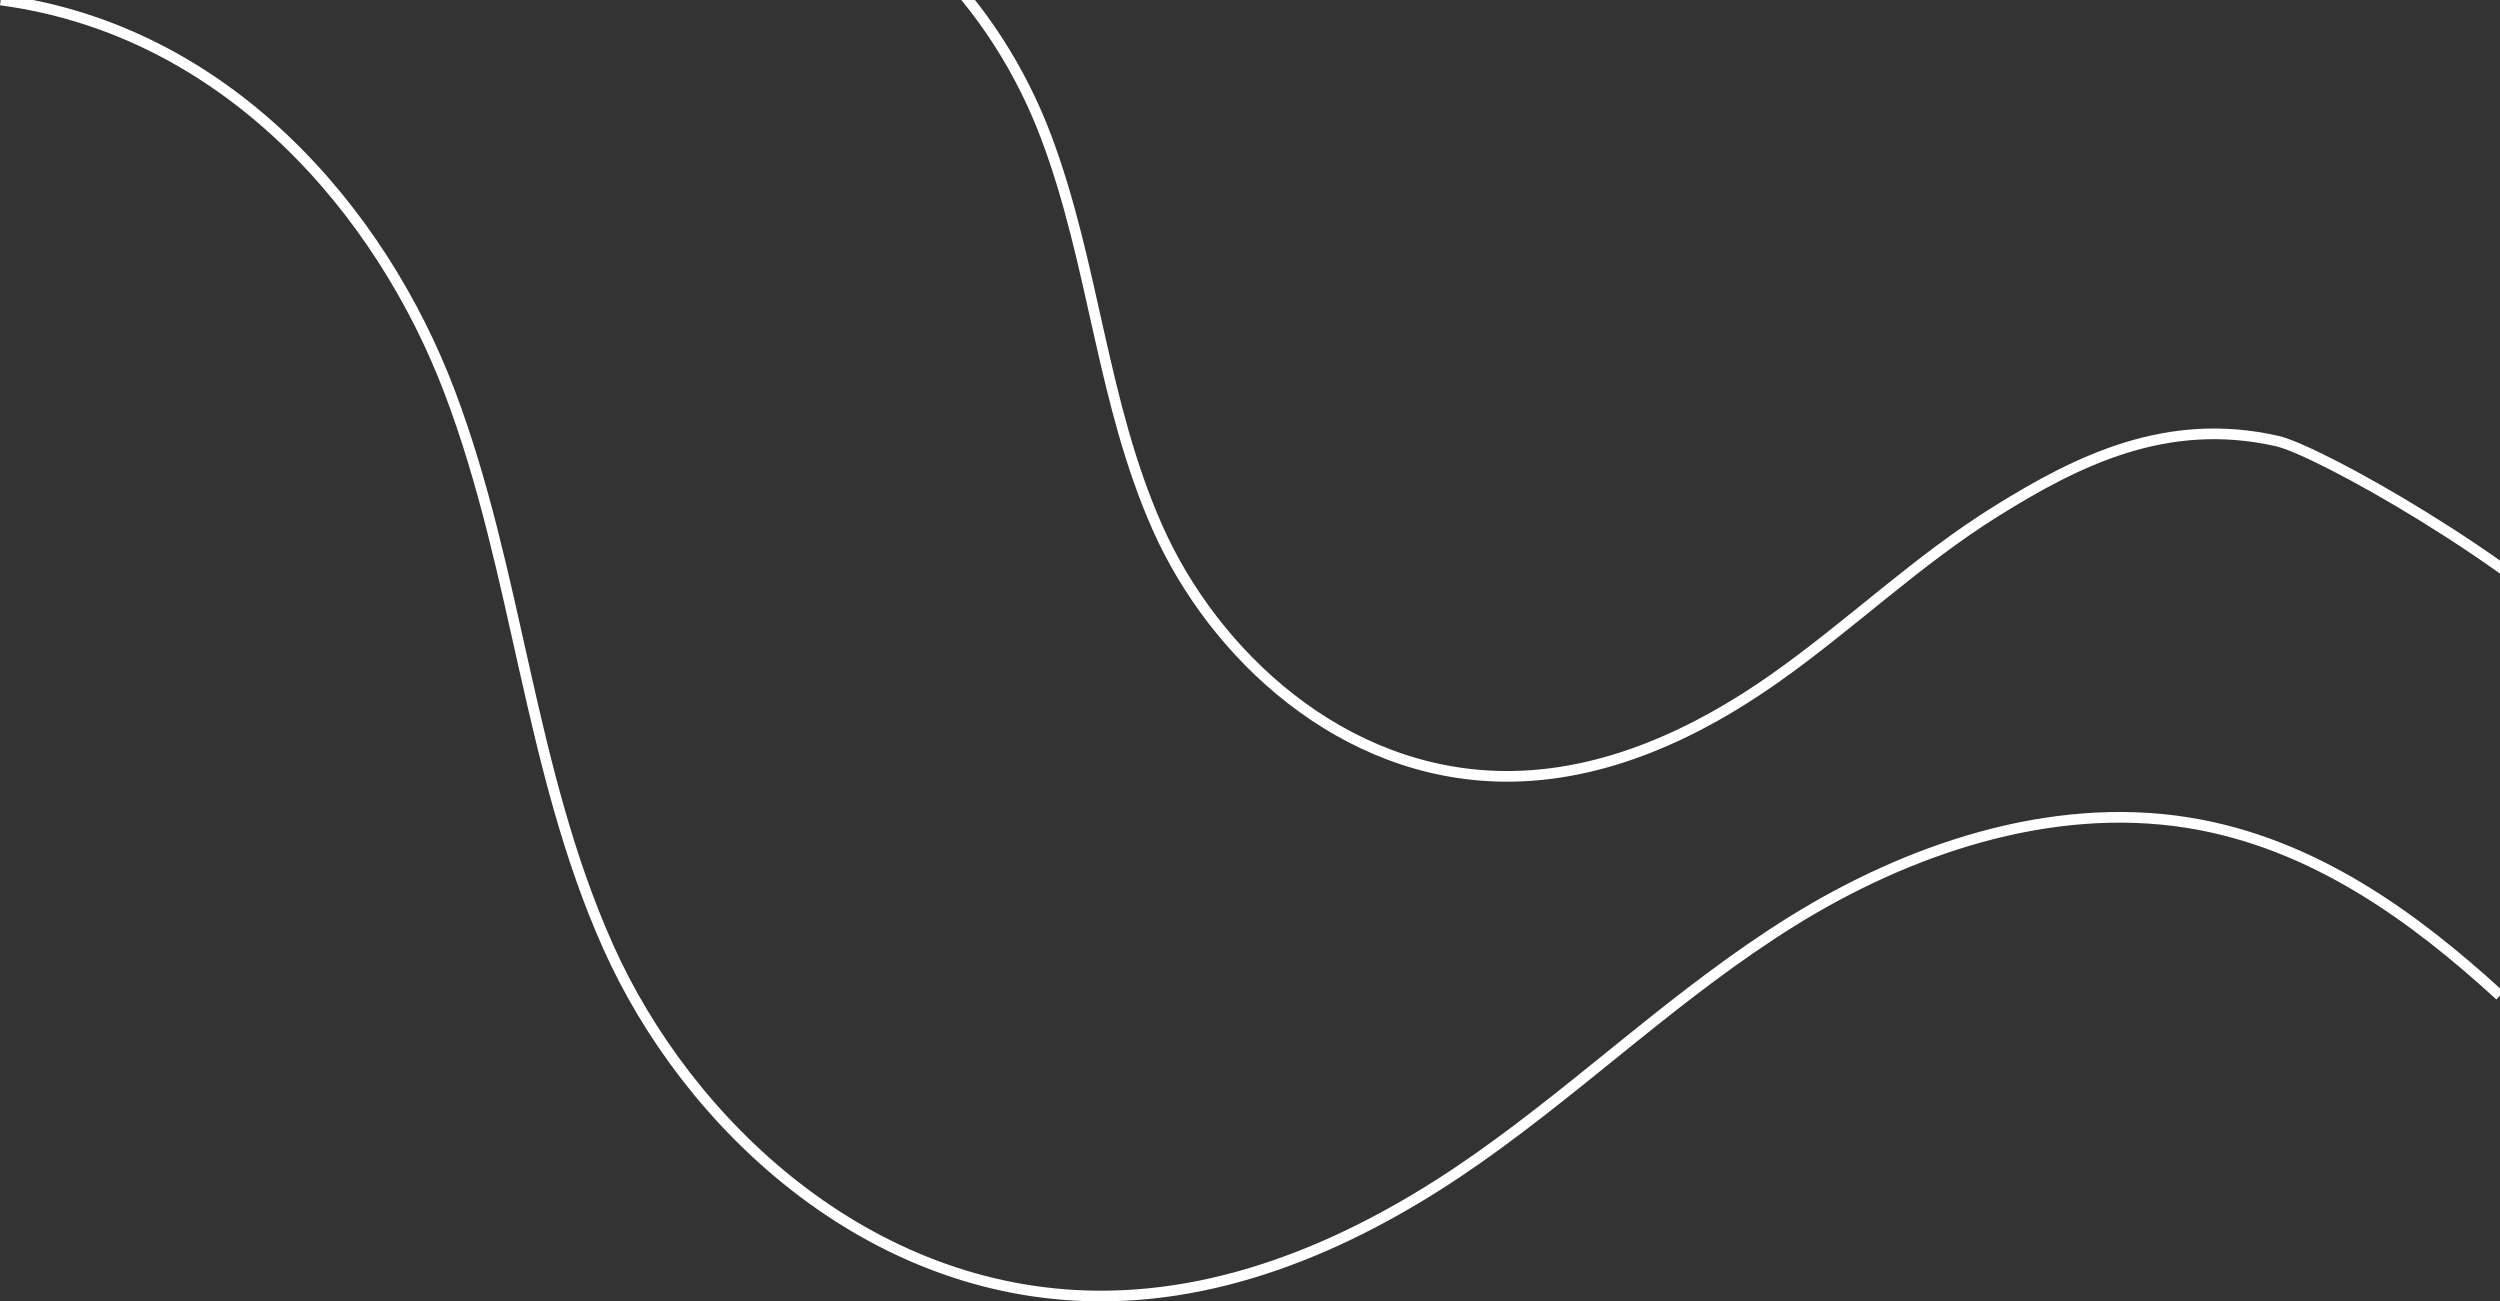 <?xml version="1.0" encoding="utf-8"?>
<!-- Generator: Adobe Illustrator 17.0.0, SVG Export Plug-In . SVG Version: 6.00 Build 0)  -->
<!DOCTYPE svg PUBLIC "-//W3C//DTD SVG 1.1//EN" "http://www.w3.org/Graphics/SVG/1.1/DTD/svg11.dtd">
<svg version="1.1" id="Layer_1" xmlns="http://www.w3.org/2000/svg" xmlns:xlink="http://www.w3.org/1999/xlink" x="0px" y="0px"
	 width="469.024px" height="244.149px" viewBox="0 0 469.024 244.149" enable-background="new 0 0 469.024 244.149"
	 xml:space="preserve">
<rect x="0" y="0" width="469.024" height="244.149" fill="#333333" stroke="none"/>
<path fill="none" stroke="#FFFFFF" stroke-width="2" stroke-miterlimit="10" d="M0.133,0c42.472,5.686,71.39,39.595,84.251,73.58
	c12.861,33.984,14.765,70.457,29.646,103.873c14.883,33.415,48.691,65.283,91.711,65.692c26.607,0.251,51.299-11.607,71.577-25.869
	c20.277-14.262,37.698-31.25,58.972-44.479c21.275-13.229,48.094-22.646,74.216-18.451c23.461,3.765,42.489,17.756,58.518,32.428"/>
<path fill="none" stroke="#FFFFFF" stroke-width="2" stroke-miterlimit="10" d="M537.788,156.654
	c-1.429-4.321-5.09-8.481-15.965-11.573c-11.572-3.291-28.706-17.728-33.128-22.353c-16.633-17.394-53.758-38.224-61.472-39.979
	c-20.748-4.723-37.501,3.699-52.572,13.069c-15.07,9.371-27.41,21.405-41.774,31.509c-14.363,10.102-31.855,18.502-50.702,18.323
	c-30.474-0.289-54.422-22.862-64.964-46.532c-10.542-23.673-11.891-49.507-21.001-73.58c-9.11-24.074-29.595-48.096-59.68-52.121"/>
</svg>
